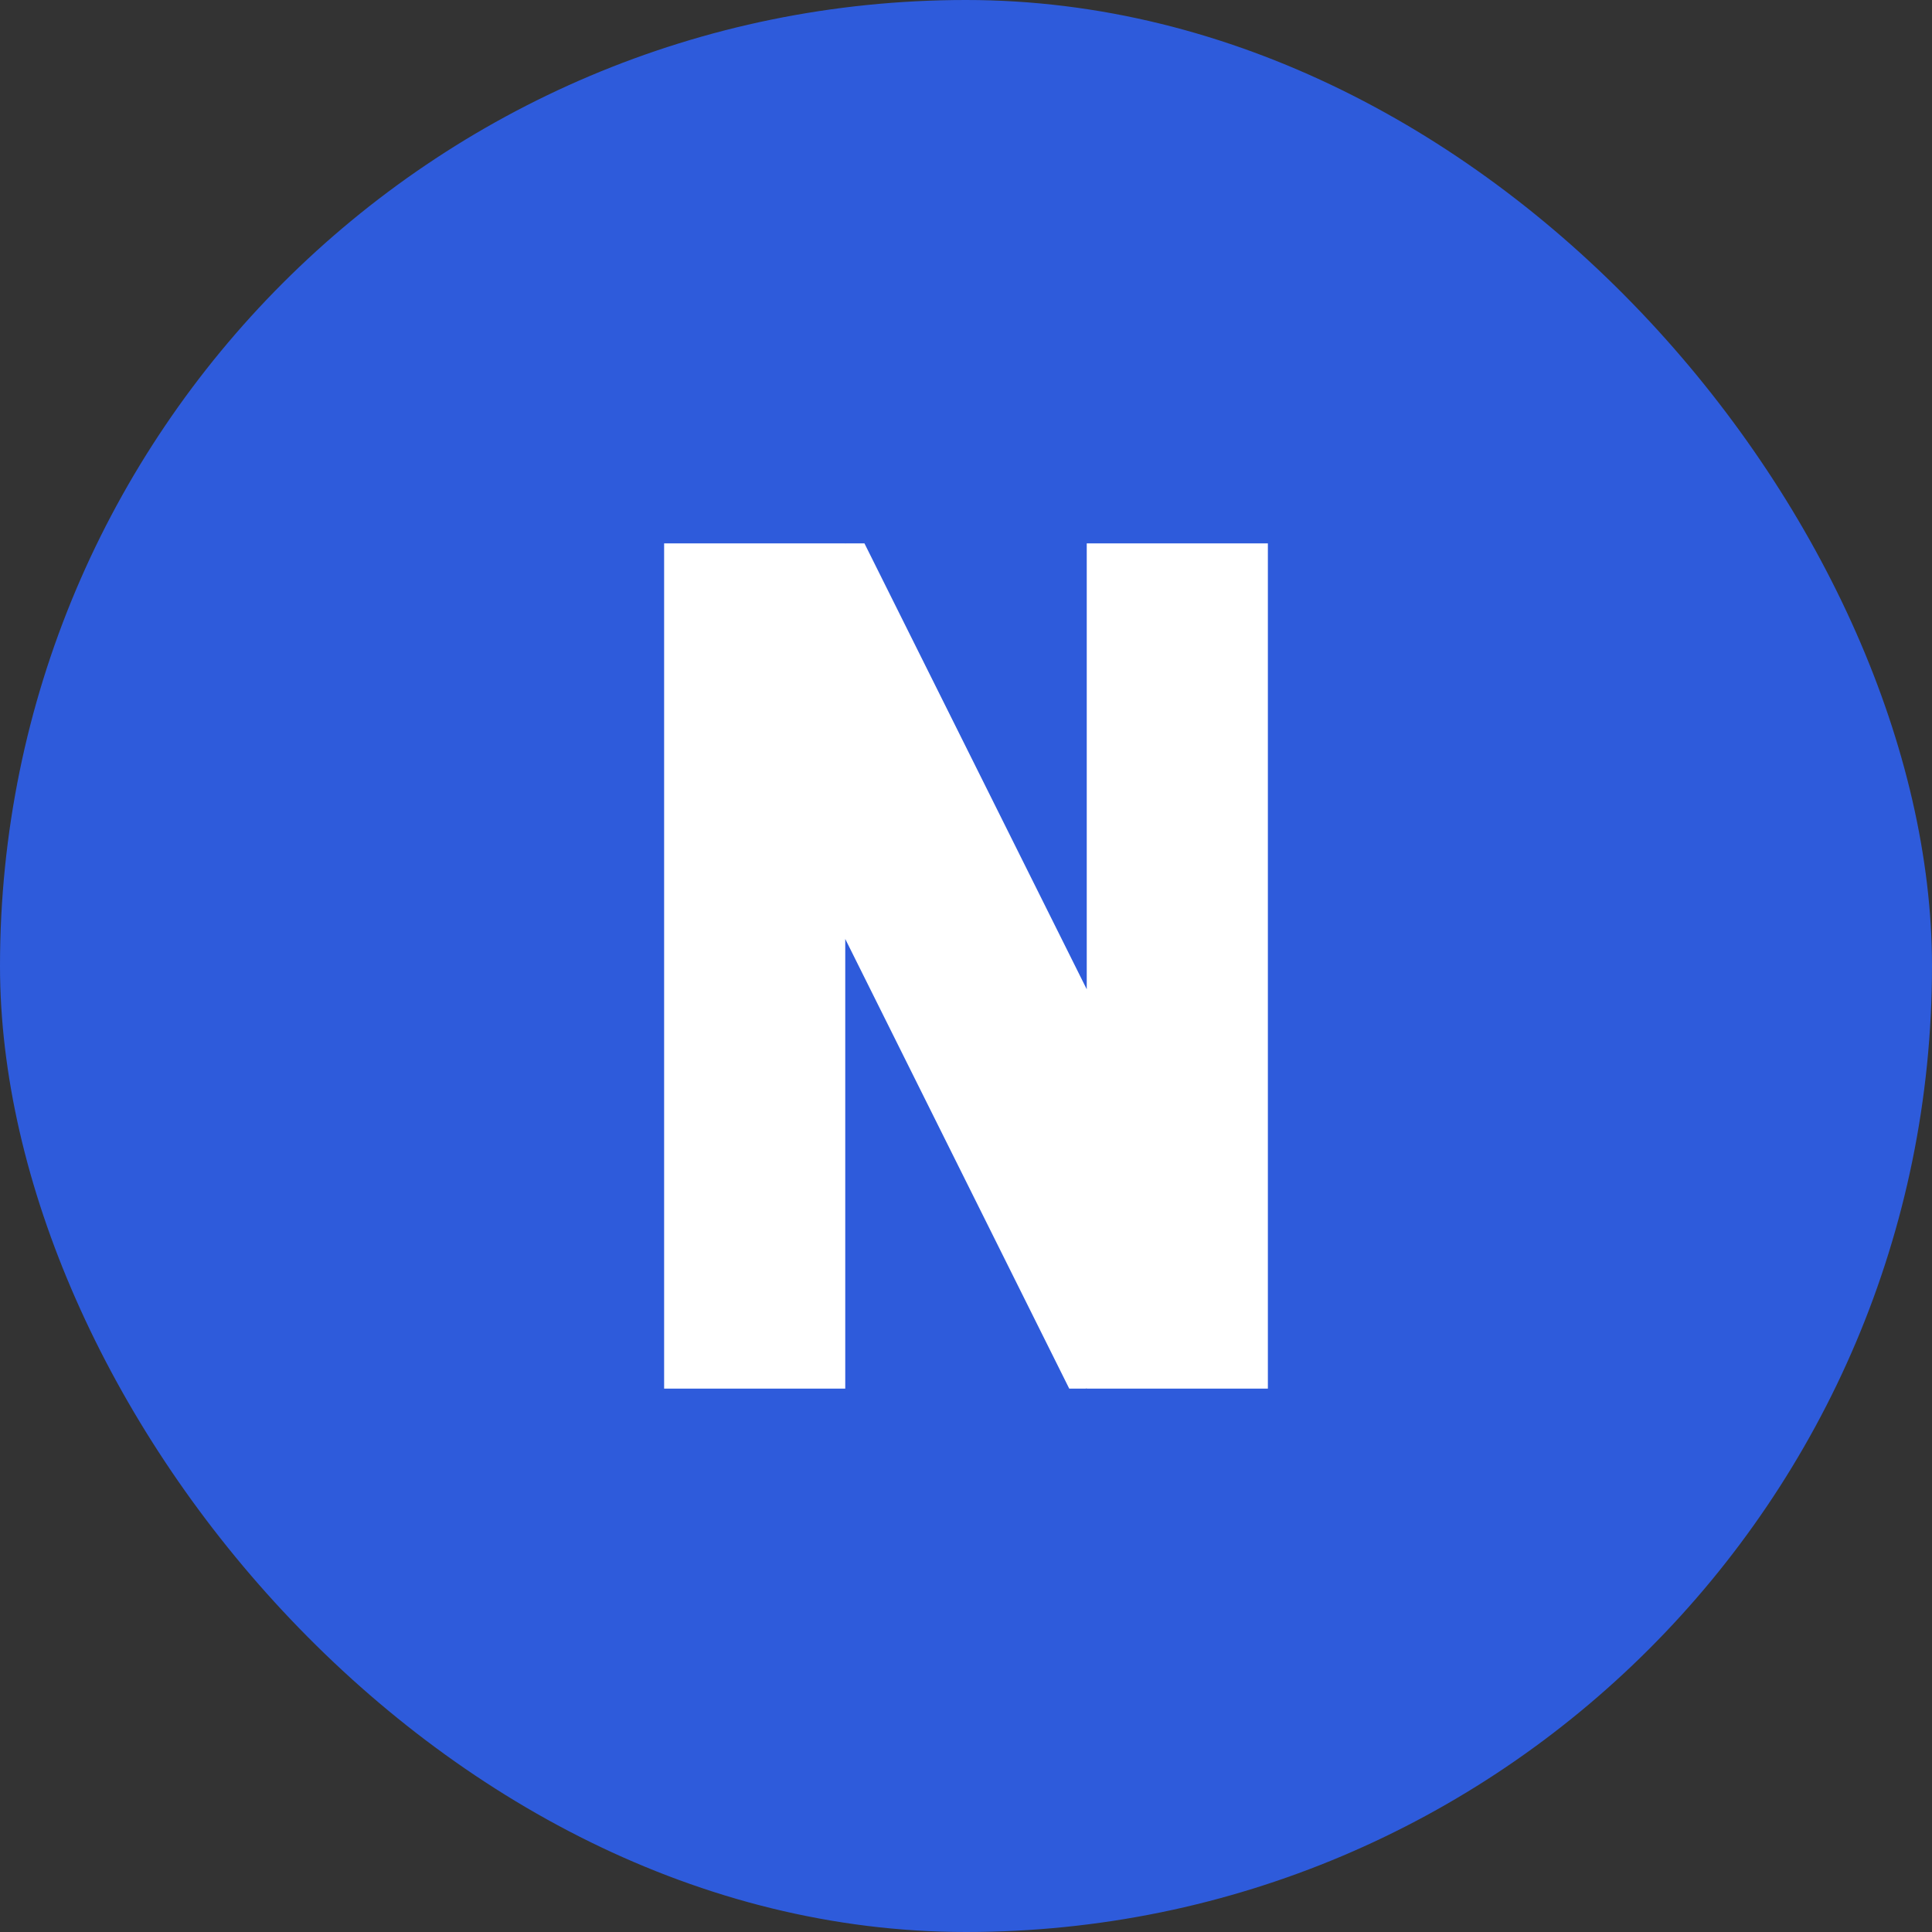 <svg xmlns="http://www.w3.org/2000/svg" width="16" height="16"><rect width="100%" height="100%" fill="#333333" stroke="none"/><g fill="none" fill-rule="evenodd"><rect width="16" height="16" fill="#2E5BDB" rx="8"/><path fill="#FFF" d="M7 4.5v.001l.005-.001h.154L9 8.193V4.5h1.5v7H9v-.002l-.01.002h-.135L7 7.776V11.5H5.5v-7H7z"/></g></svg>